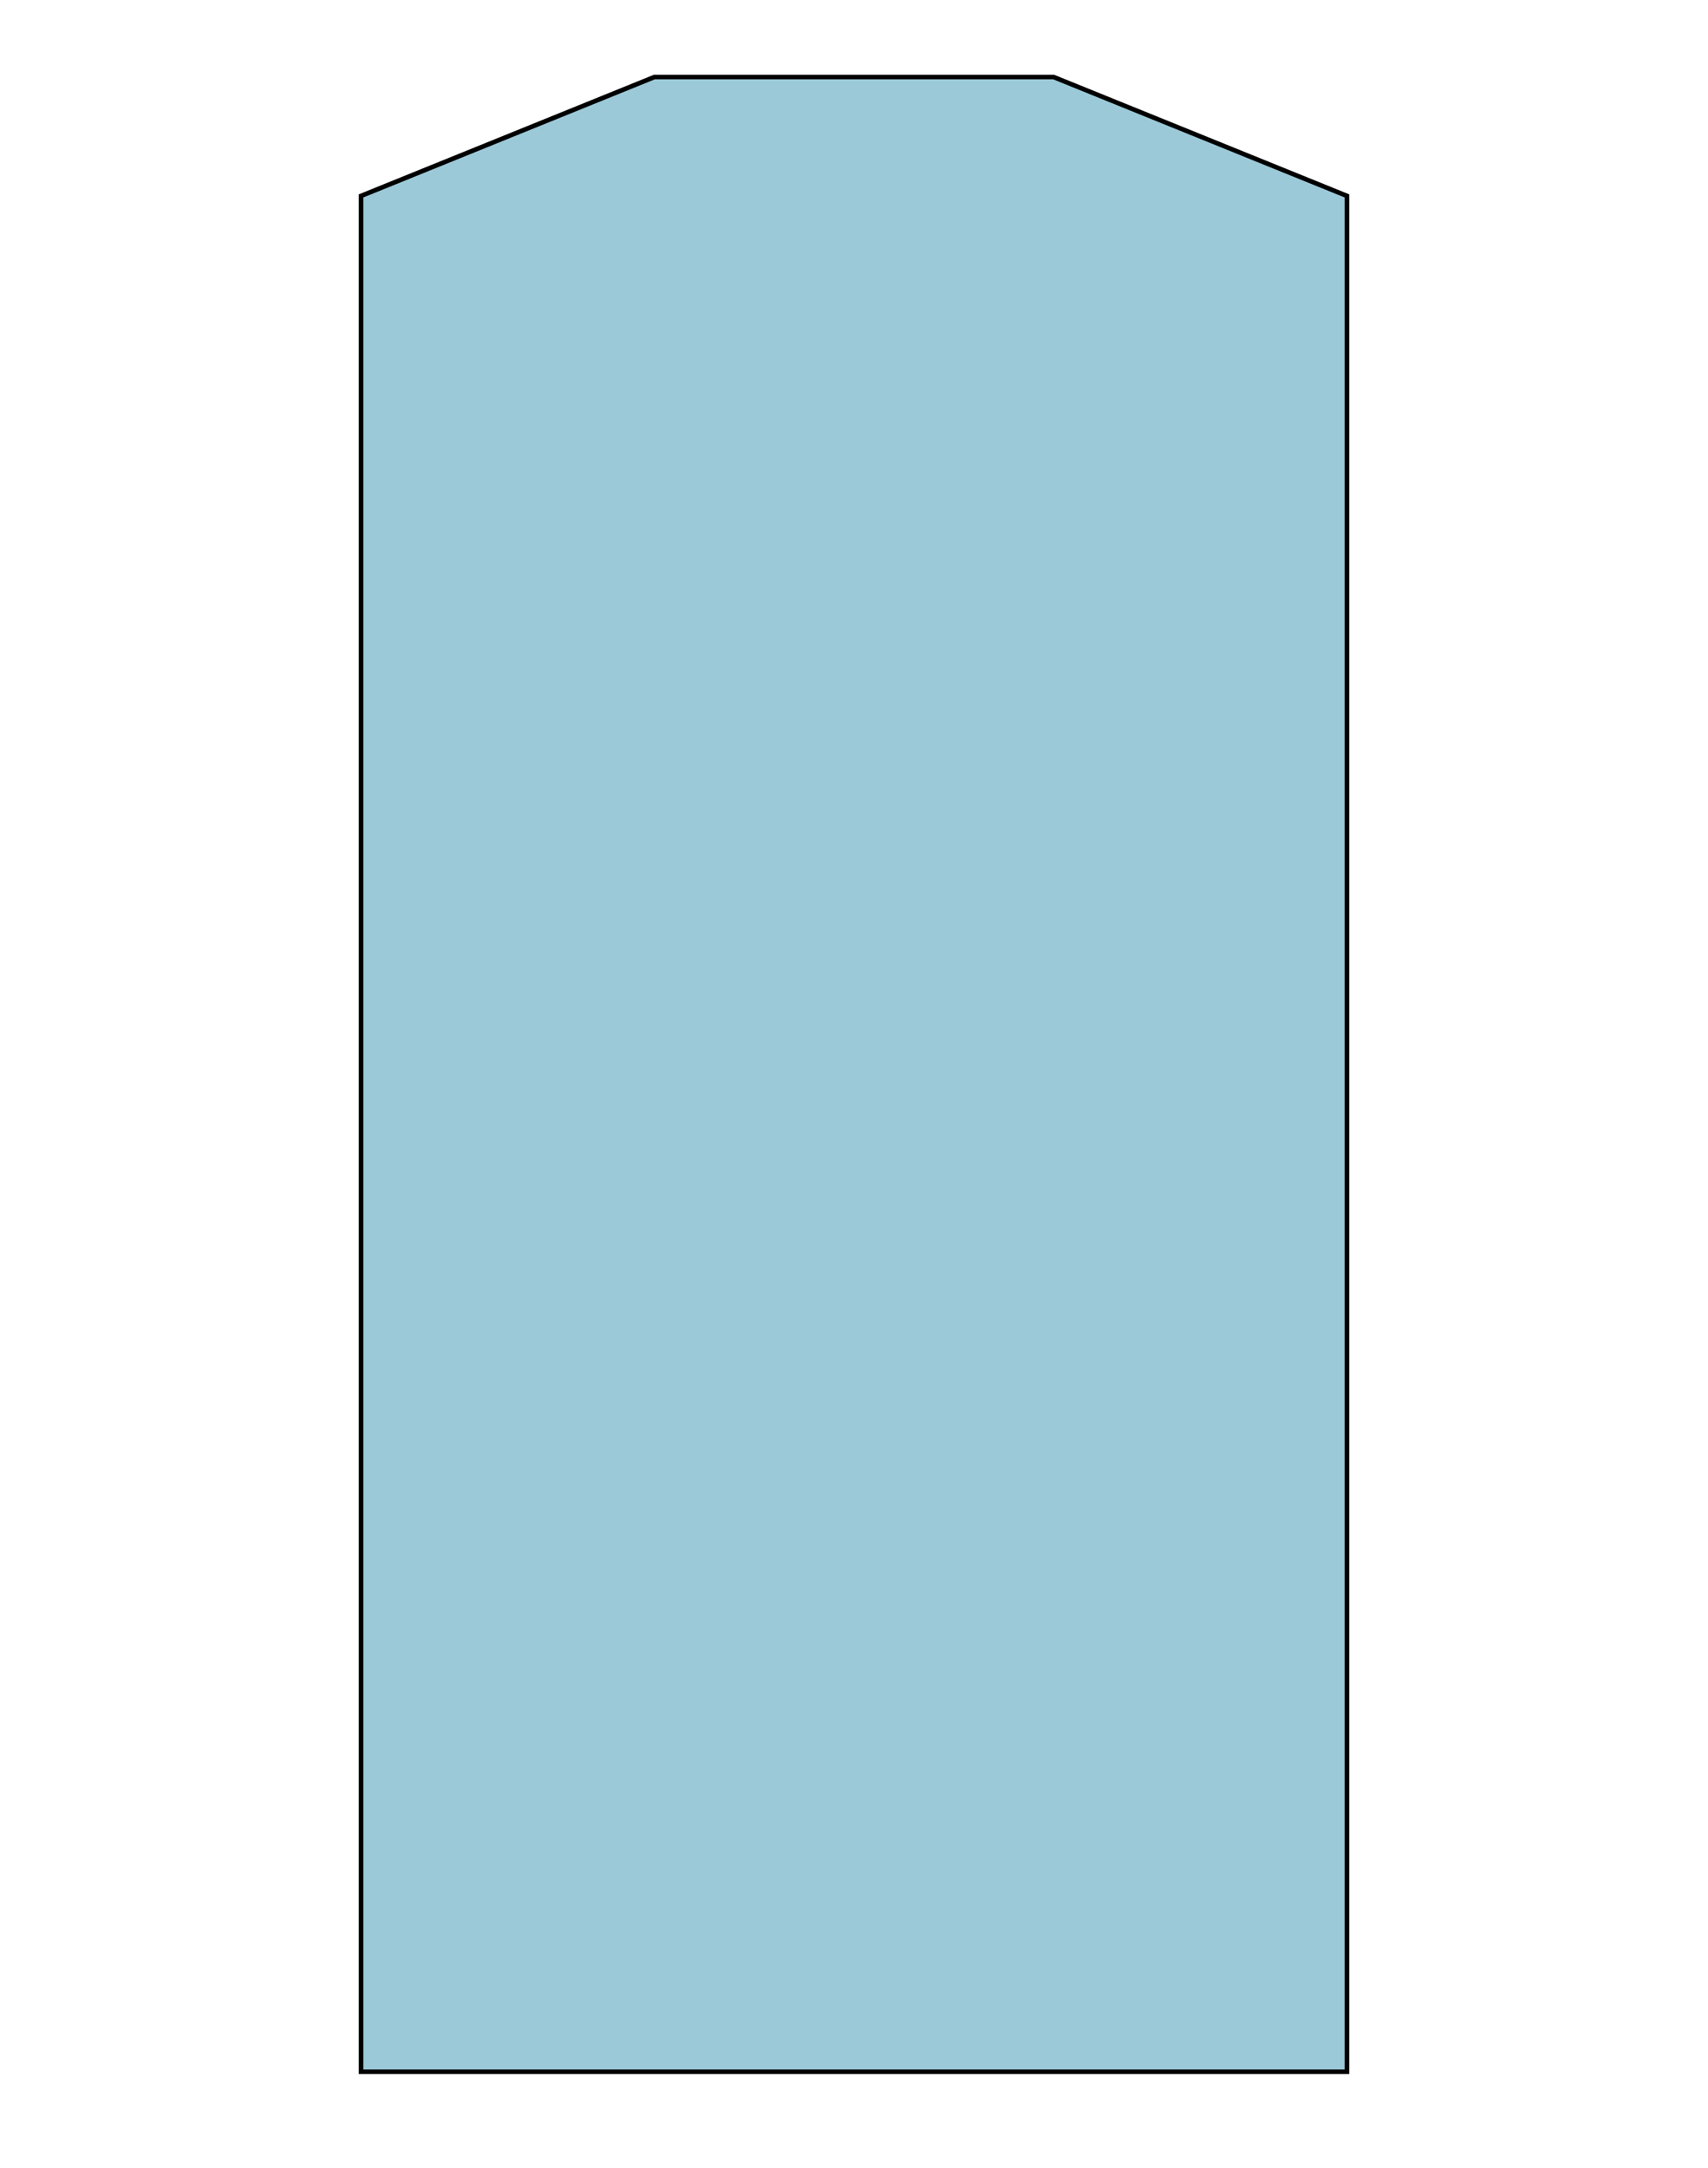 <svg id="badan" xmlns="http://www.w3.org/2000/svg" viewBox="0 0 371.66 471.35"><defs><style>.cls-1{fill:#9bc9d8;stroke:#000;stroke-miterlimit:10;}</style></defs><polygon class="cls-1" points="229.27 16.75 142.39 16.75 78.56 42.6 78.56 450.49 185.83 450.49 293.1 450.49 293.1 42.6 229.27 16.75"/></svg>